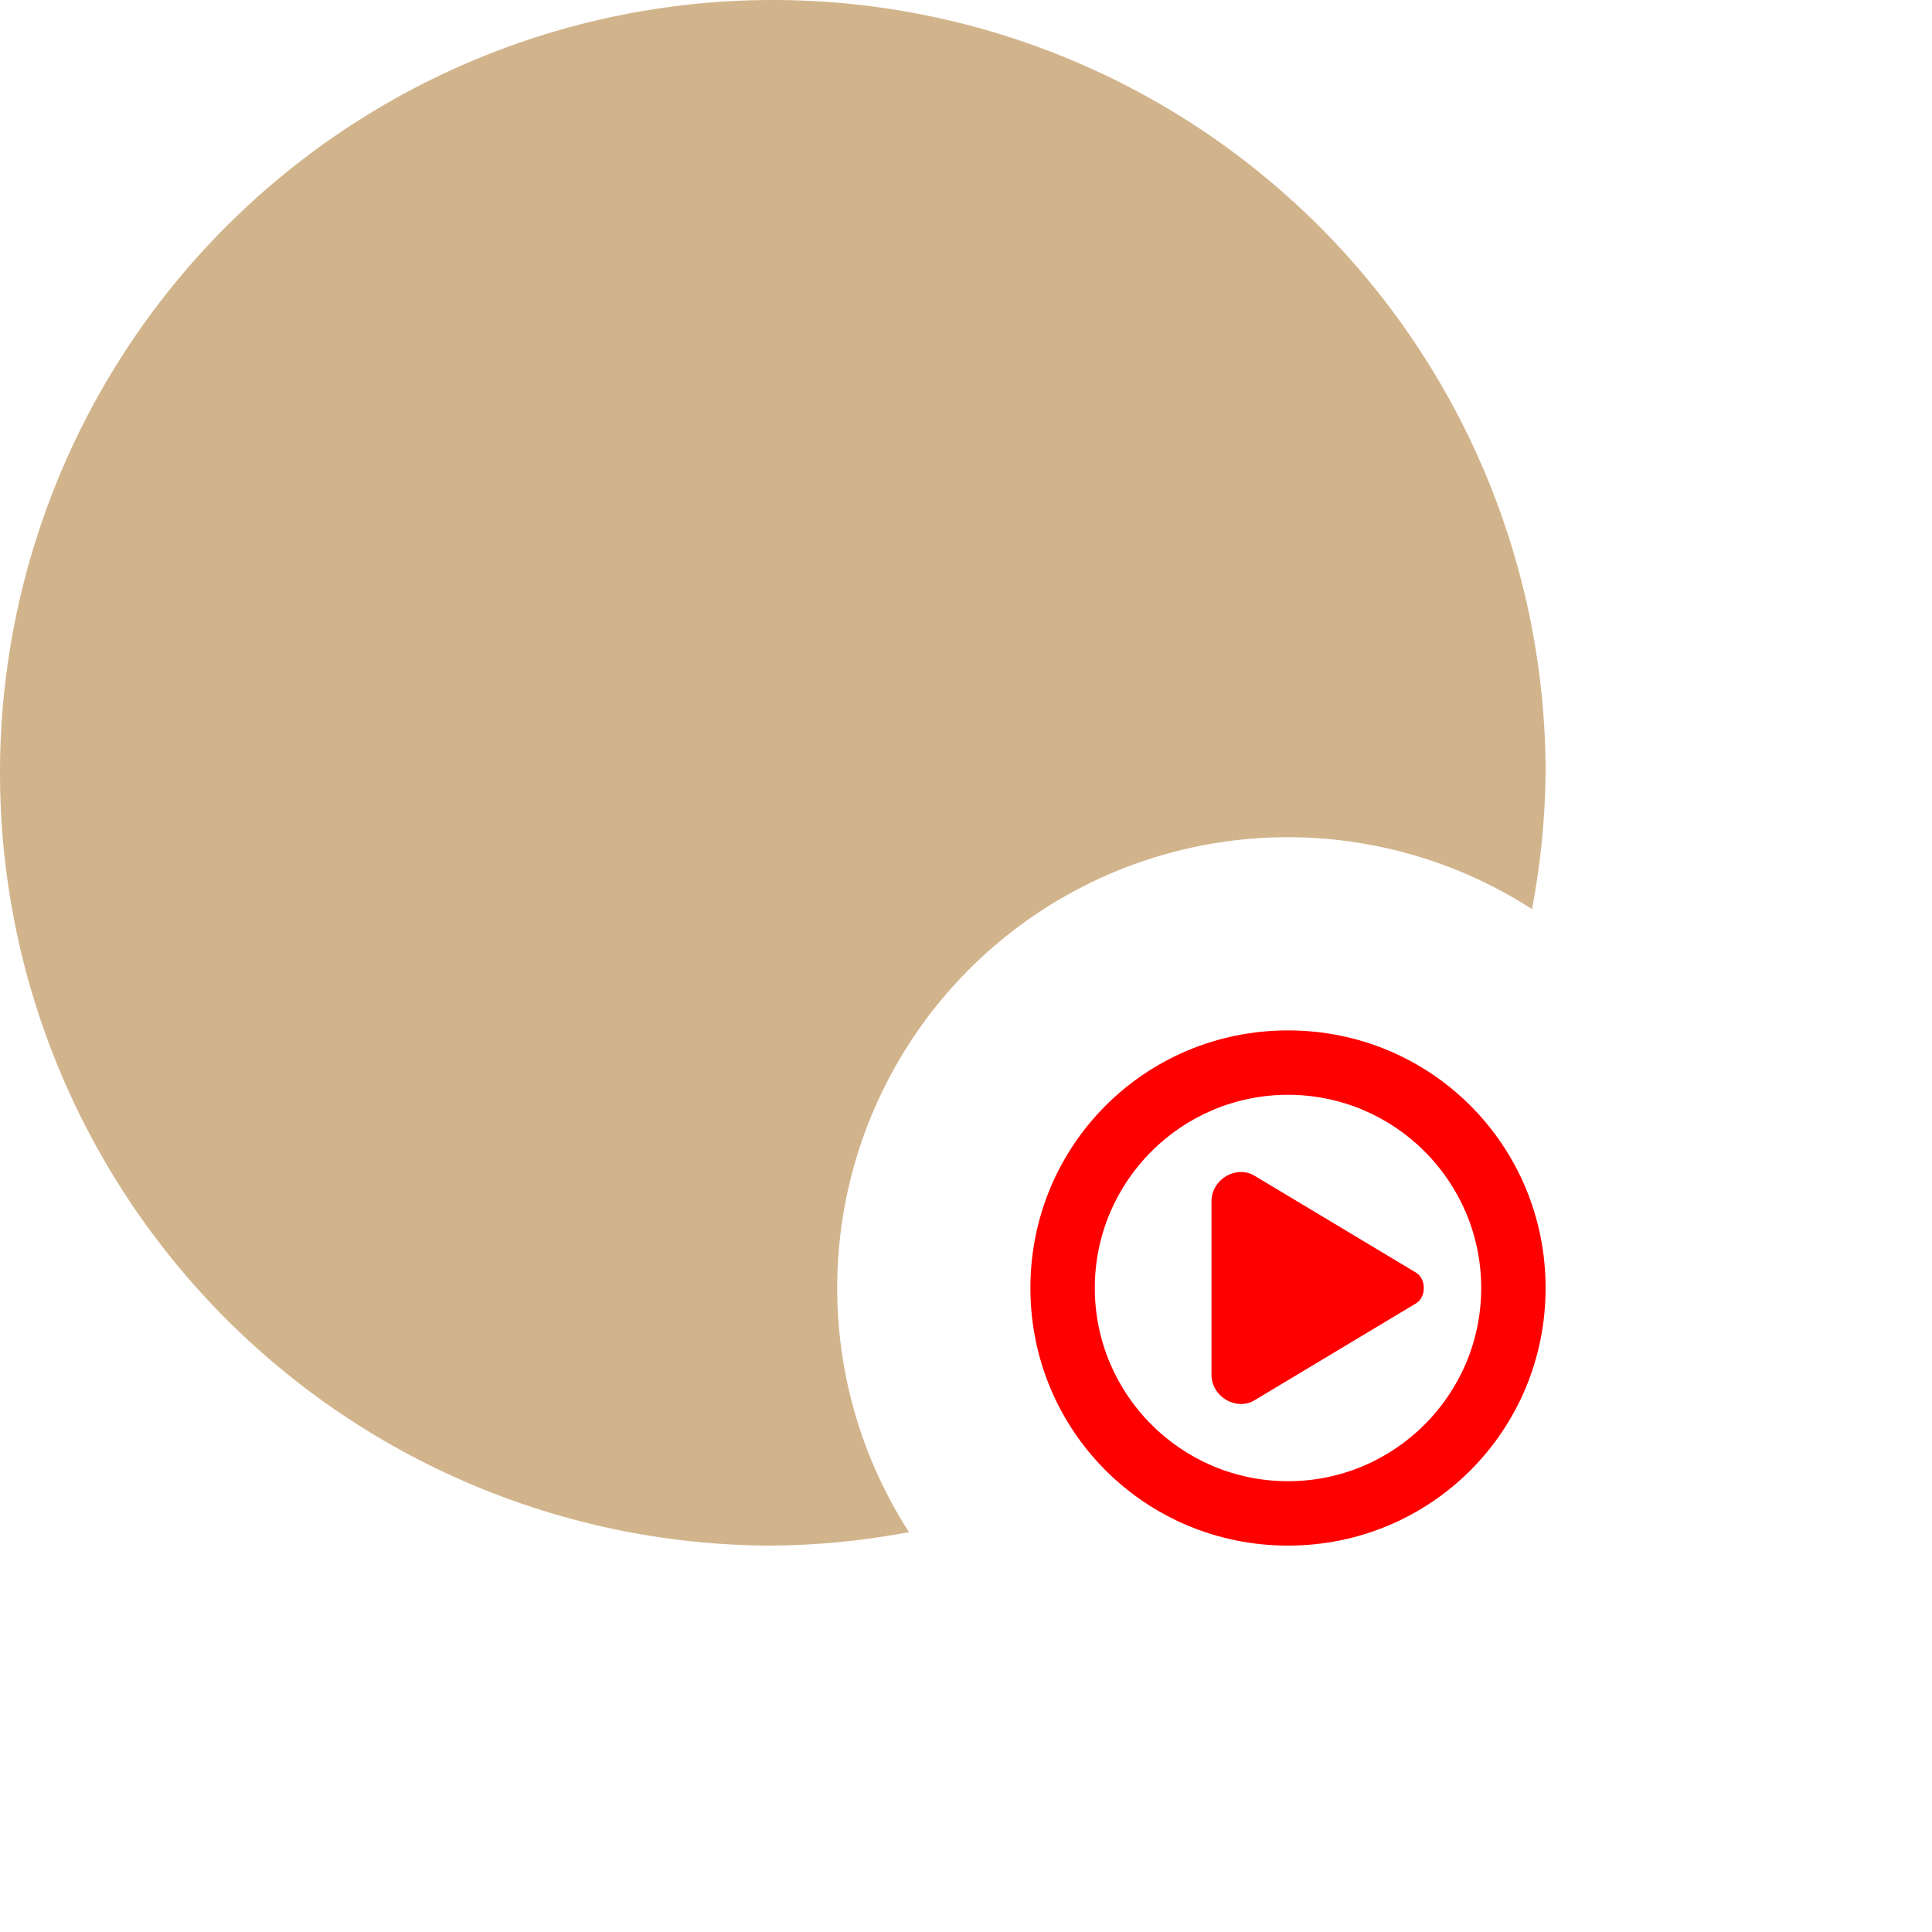 <svg width="30" height="30" viewBox="0 0 30 30" xmlns="http://www.w3.org/2000/svg">
   <path fill='tan'
      d="M 12 0 A 12 12 0 0 0 0 12 A 12 12 0 0 0 12 24 A 12 12 0 0 0 14.115 23.791 A 7 7 0 0 1 13 20 A 7 7 0 0 1 20 13 A 7 7 0 0 1 23.789 14.117 A 12 12 0 0 0 24 12 A 12 12 0 0 0 12 0 Z" />
   <path fill='red'
      d="m 20 17 c -1.656 0 -3 1.344 -3 3 c 0 1.656 1.344 3 3 3 c 1.656 0 3 -1.344 3 -3 c 0 -1.656 -1.344 -3 -3 -3 z m -4 3 c 0 -2.219 1.781 -4 4 -4 c 2.219 0 4 1.781 4 4 c 0 2.219 -1.781 4 -4 4 c -2.219 0 -4 -1.781 -4 -4 z m 0 0 m 5.969 -0.25 l -2.5 -1.5 c -0.281 -0.156 -0.657 0.062 -0.657 0.406 l 0 2.688 c 0 0.344 0.376 0.562 0.657 0.406 l 2.5 -1.5 c 0.187 -0.094 0.187 -0.406 0 -0.5 z" />
</svg>
